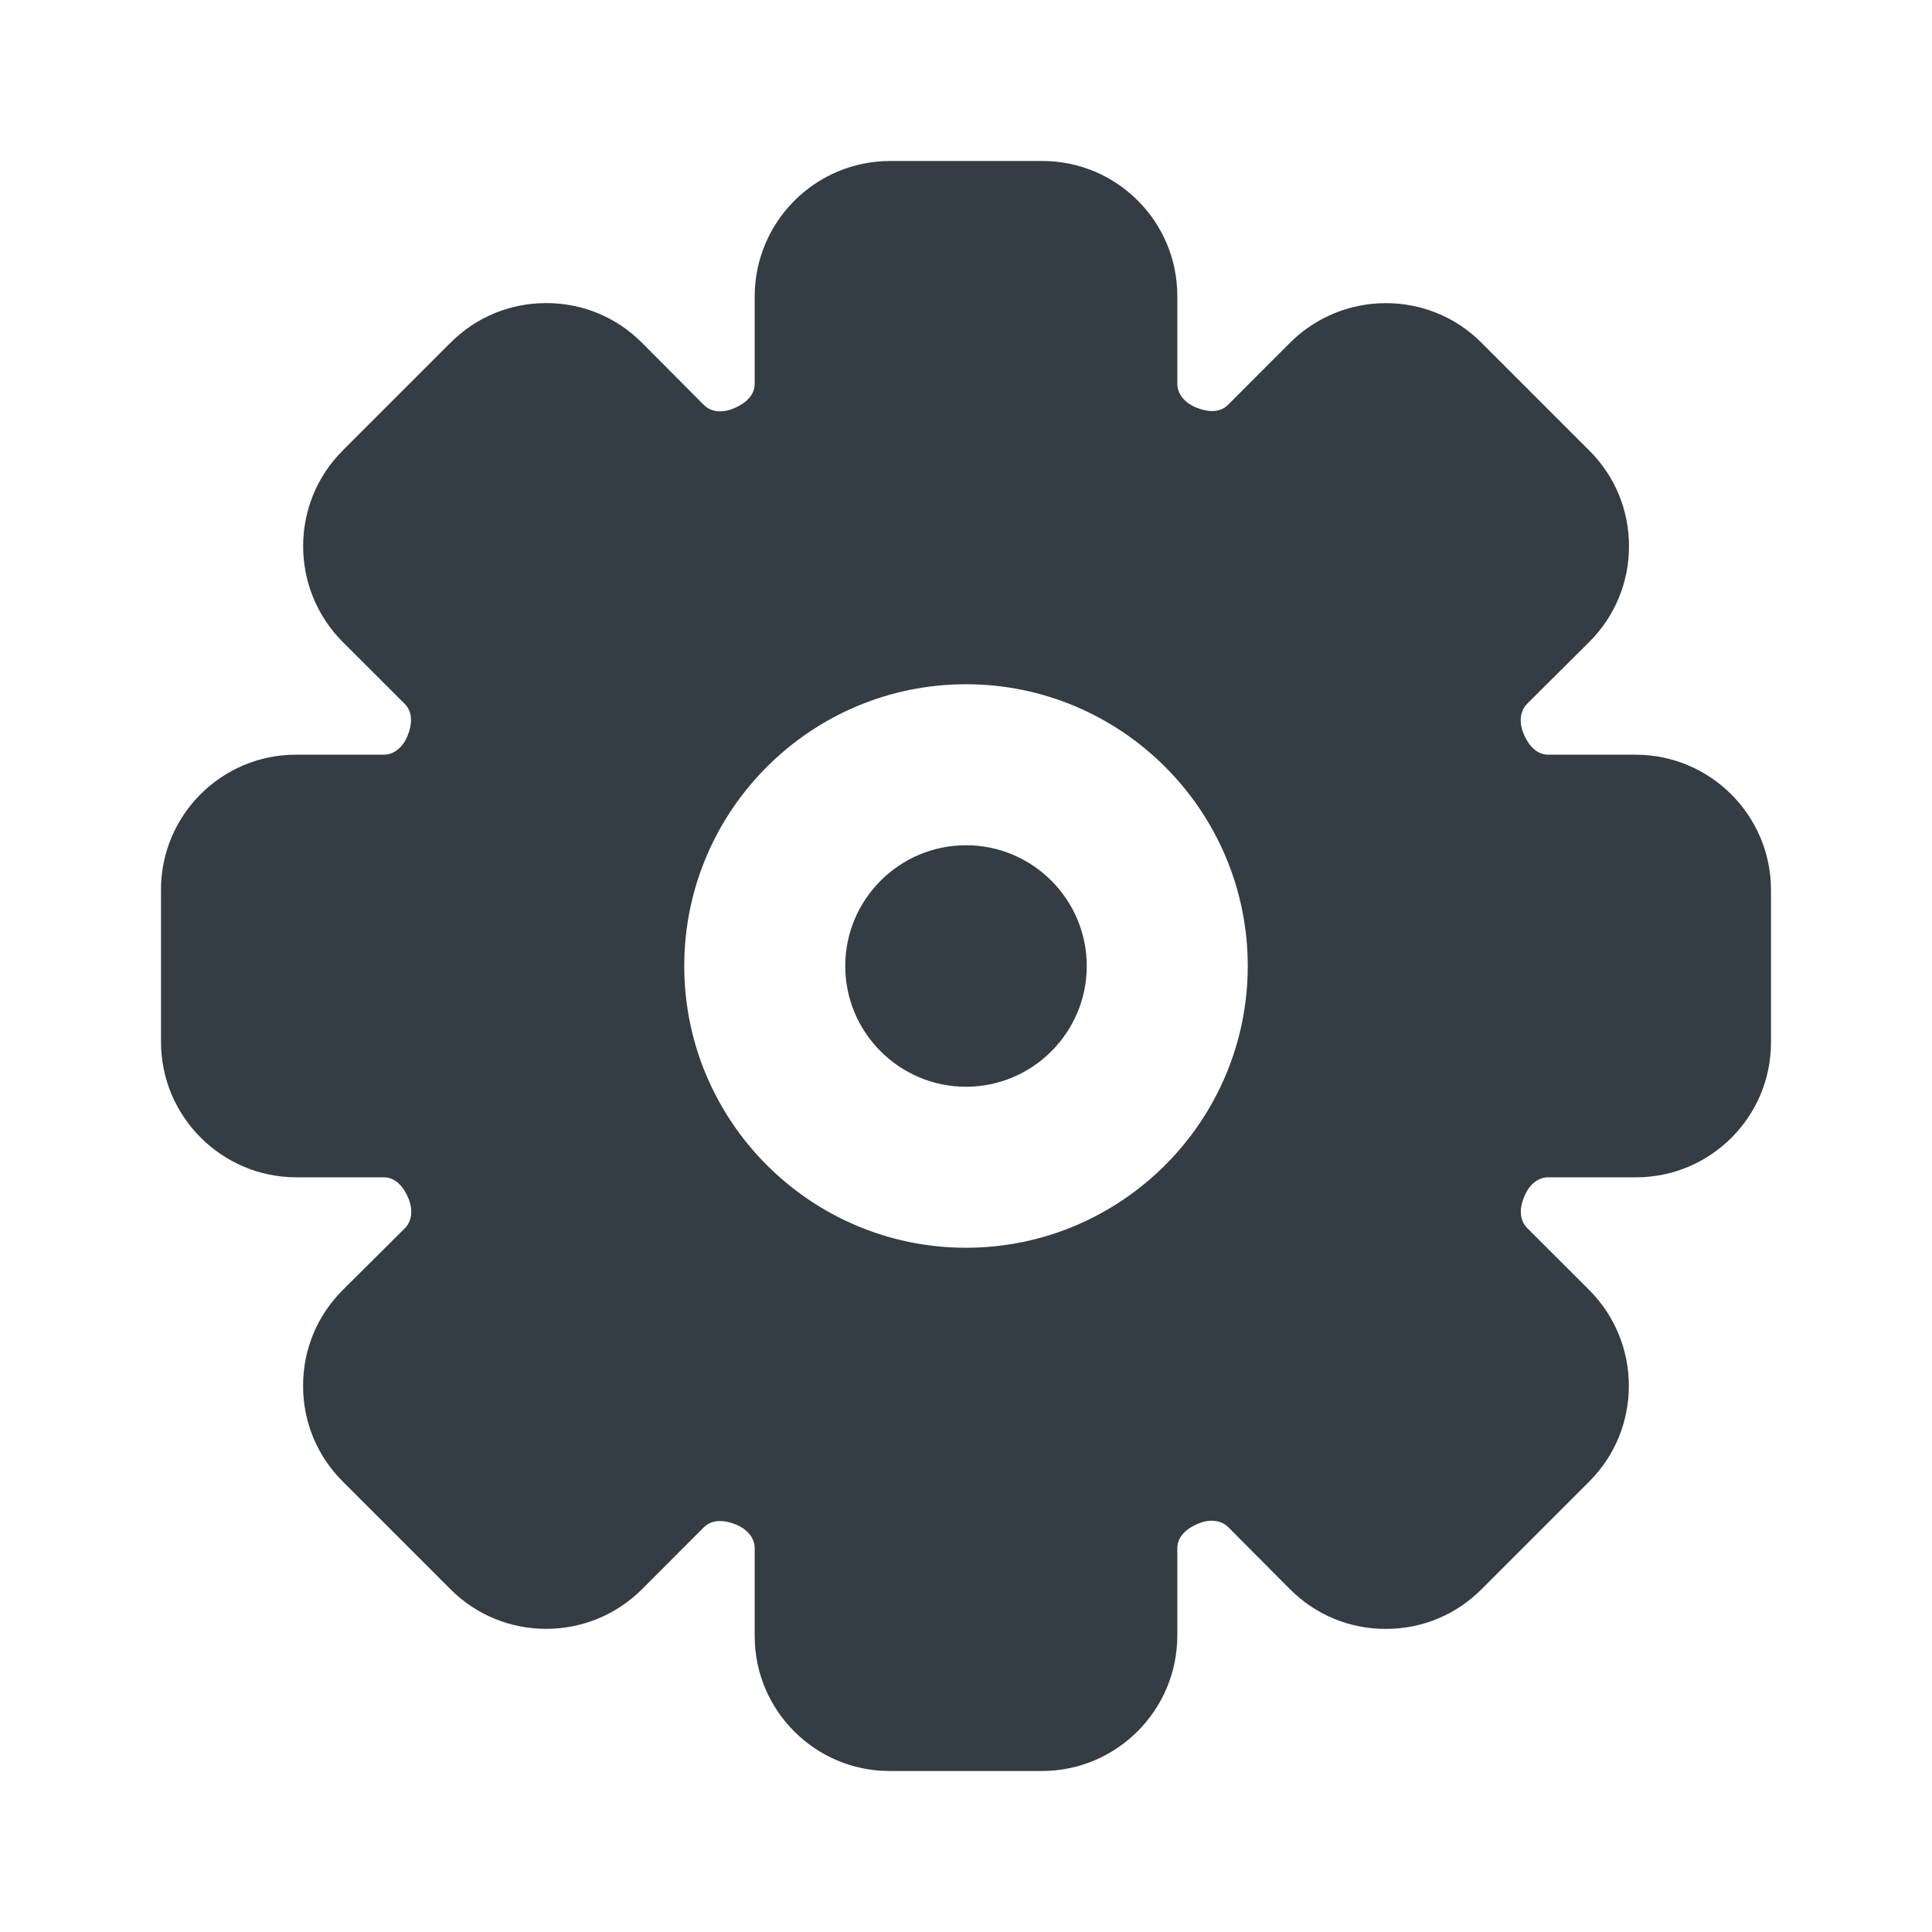 <svg width="24" height="24" viewBox="0 0 24 24" fill="none" xmlns="http://www.w3.org/2000/svg">
<path fill-rule="evenodd" clip-rule="evenodd" d="M12 10.5C11.173 10.5 10.5 11.173 10.5 12C10.5 12.827 11.173 13.5 12 13.5C12.827 13.5 13.5 12.827 13.5 12C13.5 11.173 12.827 10.5 12 10.5ZM12 15.5C10.07 15.5 8.5 13.93 8.5 12C8.5 10.07 10.07 8.5 12 8.5C13.93 8.5 15.5 10.07 15.5 12C15.5 13.93 13.93 15.5 12 15.5ZM20.317 9.375H19.233C19.086 9.375 18.986 9.258 18.925 9.111C18.879 9 18.867 8.846 18.972 8.741L19.742 7.975C20.06 7.658 20.236 7.235 20.236 6.787C20.236 6.337 20.062 5.915 19.744 5.598L18.403 4.257C17.749 3.601 16.682 3.603 16.026 4.257L15.256 5.028C15.152 5.133 14.998 5.12 14.853 5.06C14.743 5.015 14.625 4.914 14.625 4.767V3.676C14.625 2.752 13.874 2 12.949 2H11.057C10.129 2 9.375 2.755 9.375 3.683V4.767C9.375 4.914 9.258 5.014 9.111 5.075C9 5.122 8.845 5.134 8.741 5.028L7.976 4.259C7.658 3.94 7.236 3.765 6.787 3.765H6.785C6.336 3.765 5.914 3.939 5.597 4.257L4.257 5.597C3.602 6.251 3.602 7.317 4.257 7.974L5.028 8.744C5.132 8.848 5.12 9.003 5.06 9.147C5.015 9.257 4.914 9.375 4.767 9.375H3.676C2.752 9.375 2 10.126 2 11.051V12.943C2 13.871 2.755 14.625 3.683 14.625H4.767C4.914 14.625 5.014 14.742 5.075 14.889C5.121 15 5.133 15.154 5.028 15.259L4.259 16.024C3.94 16.342 3.765 16.764 3.765 17.213C3.764 17.663 3.939 18.085 4.257 18.403L5.597 19.743C6.251 20.399 7.318 20.397 7.974 19.743L8.744 18.972C8.849 18.869 9.003 18.881 9.147 18.94C9.257 18.985 9.375 19.086 9.375 19.233V20.324C9.375 21.248 10.126 22 11.051 22H12.943C13.871 22 14.625 21.245 14.625 20.317V19.233C14.625 19.086 14.742 18.986 14.889 18.925C14.999 18.879 15.154 18.867 15.259 18.972L16.024 19.741C16.342 20.06 16.764 20.235 17.213 20.235H17.215C17.664 20.235 18.086 20.061 18.403 19.743L19.743 18.403C20.398 17.749 20.398 16.683 19.743 16.026L18.972 15.256C18.868 15.152 18.88 14.997 18.927 14.886C18.927 14.884 18.94 14.854 18.94 14.853C18.985 14.743 19.086 14.625 19.233 14.625H20.324C21.248 14.625 22 13.874 22 12.949V11.057C22 10.129 21.245 9.375 20.317 9.375Z" fill="#343C44"/>
</svg>
